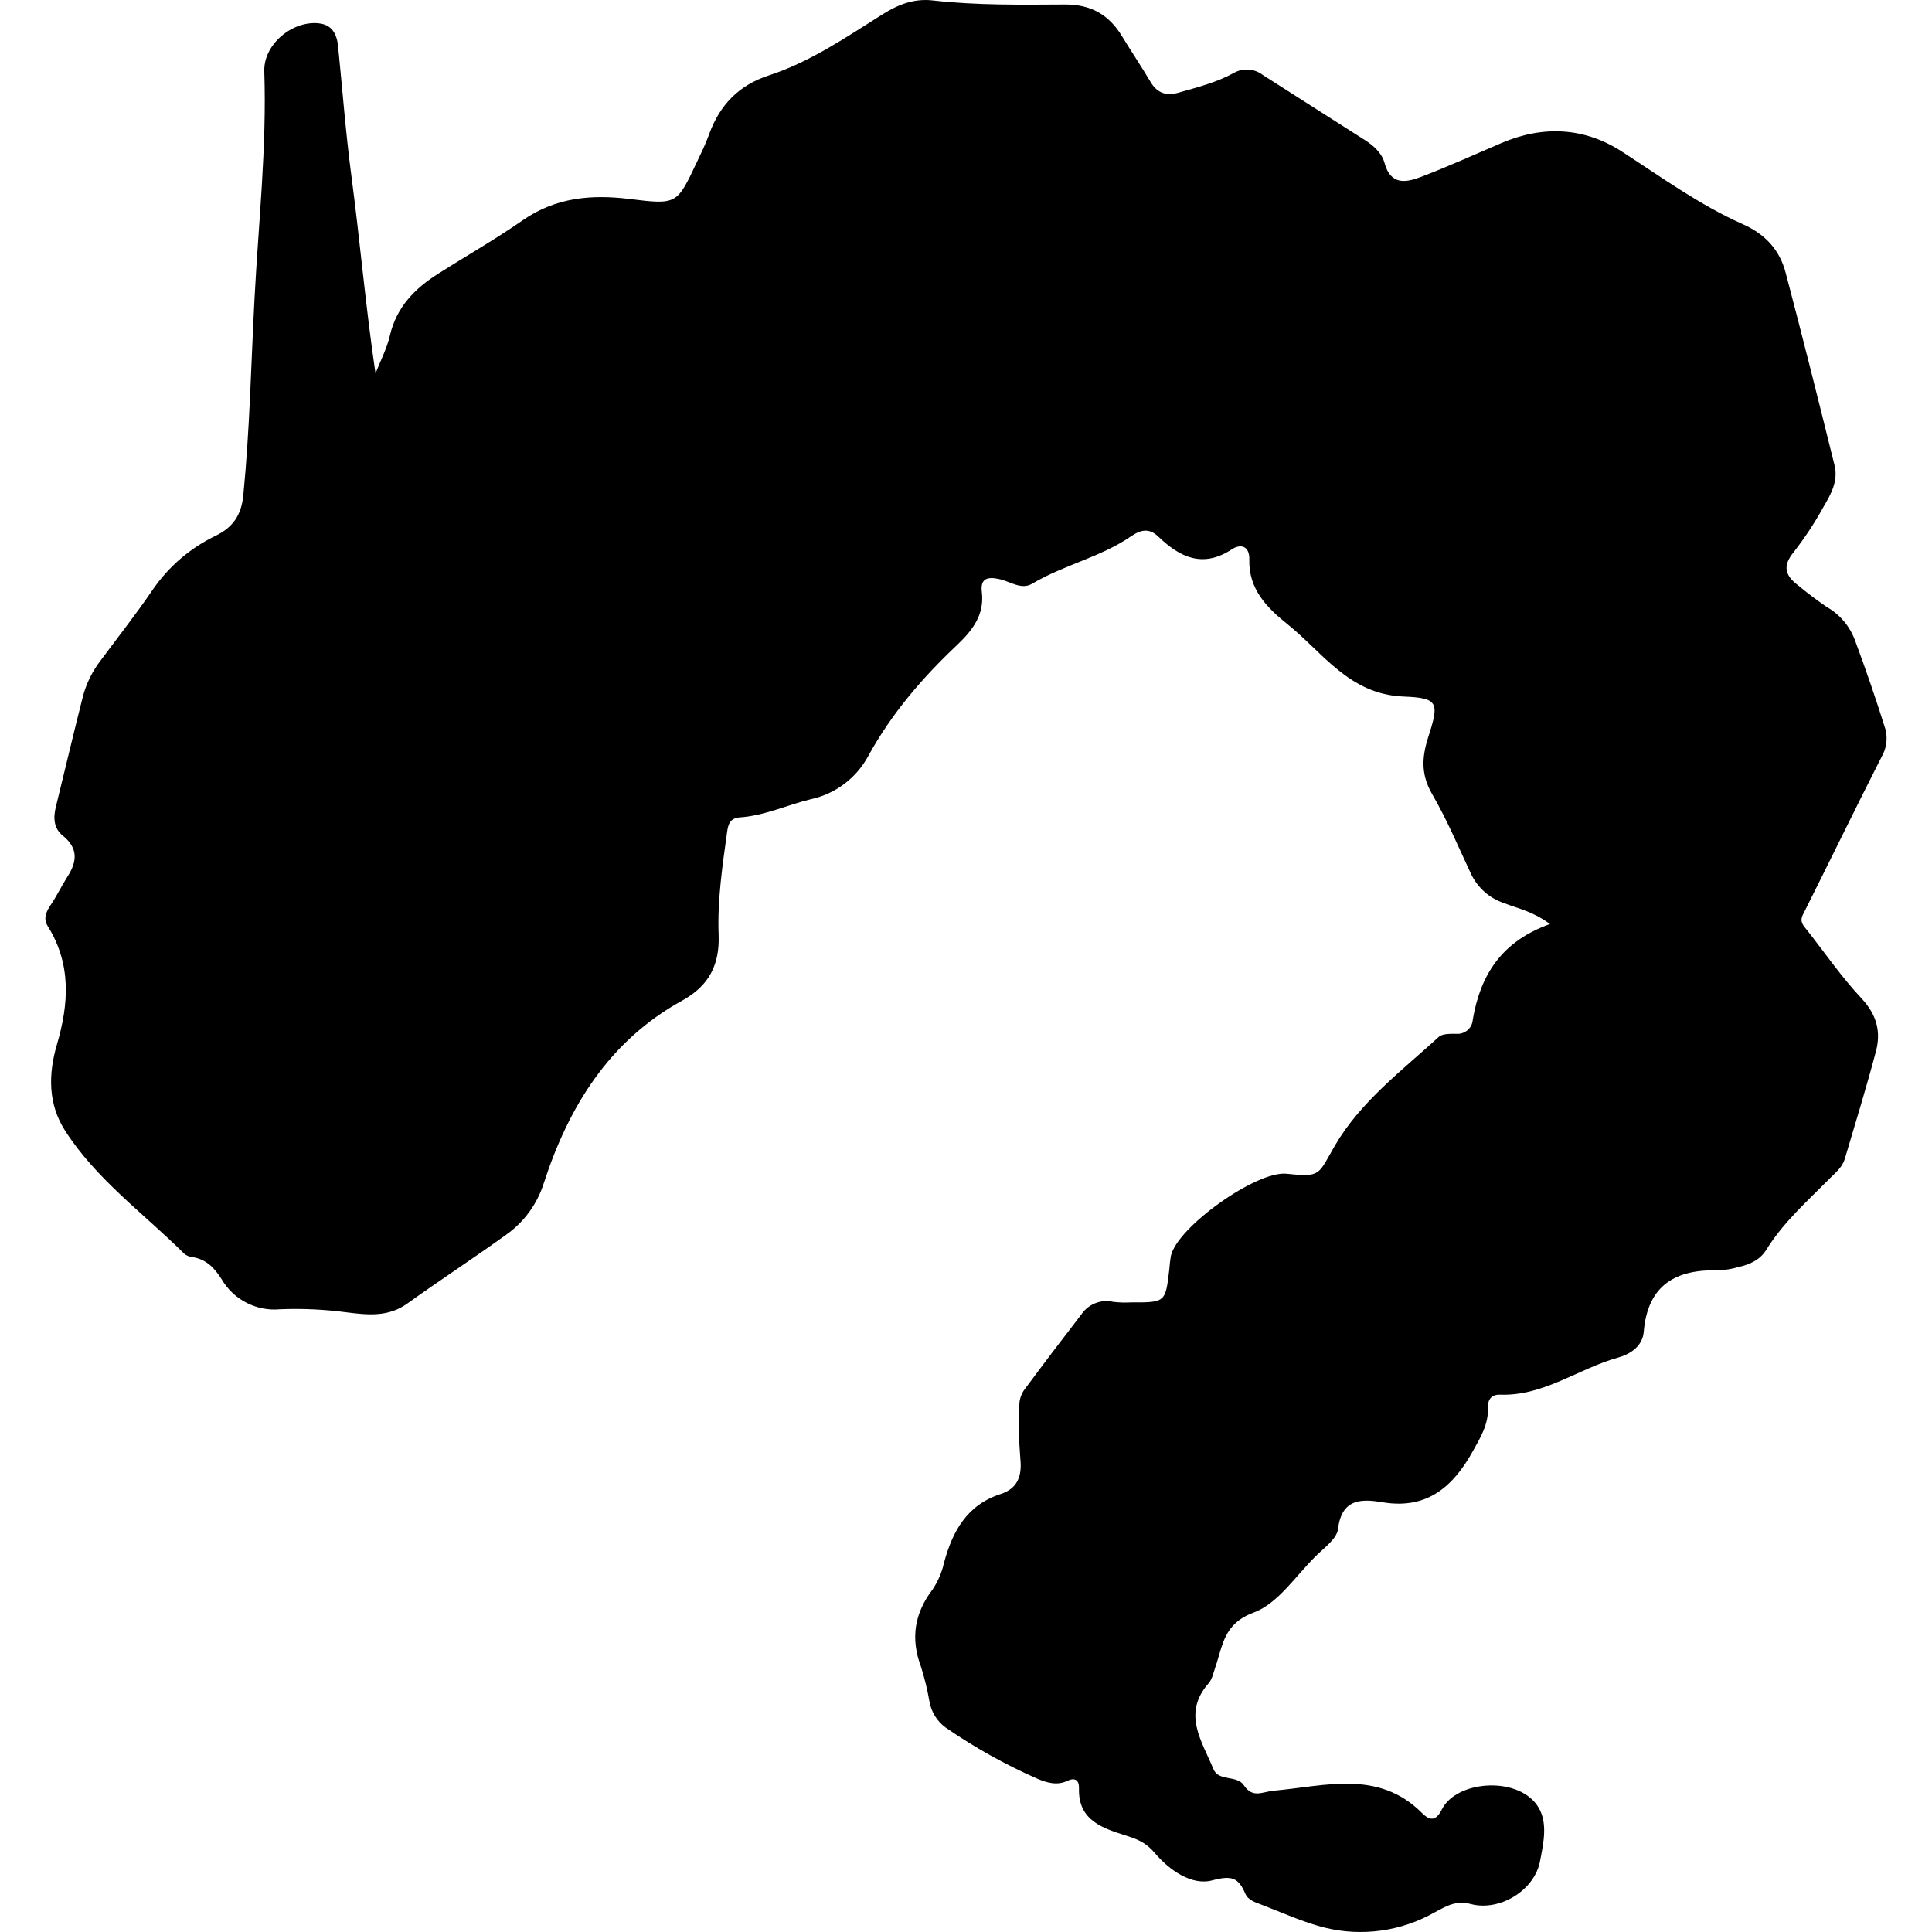 <svg width="25" height="25" viewBox="0 0 25 25" xmlns="http://www.w3.org/2000/svg">
<g clip-path="url(#clip0_347_150)">
<path d="M20.057 11.957C19.83 11.79 19.637 11.755 19.461 11.686C19.369 11.655 19.285 11.607 19.212 11.543C19.14 11.479 19.081 11.402 19.038 11.315C18.874 10.966 18.725 10.608 18.532 10.276C18.385 10.023 18.398 9.798 18.482 9.536C18.625 9.091 18.615 9.031 18.159 9.013C17.458 8.984 17.12 8.446 16.659 8.076C16.392 7.862 16.156 7.623 16.166 7.24C16.171 7.068 16.057 7.031 15.94 7.108C15.565 7.354 15.269 7.213 14.989 6.944C14.871 6.831 14.764 6.851 14.632 6.942C14.24 7.211 13.764 7.31 13.356 7.553C13.217 7.636 13.075 7.526 12.938 7.495C12.783 7.46 12.682 7.478 12.705 7.663C12.741 7.959 12.577 8.163 12.387 8.344C11.935 8.77 11.536 9.234 11.235 9.783C11.159 9.924 11.054 10.047 10.926 10.143C10.798 10.24 10.651 10.307 10.495 10.341C10.187 10.415 9.895 10.555 9.574 10.577C9.445 10.586 9.422 10.667 9.408 10.771C9.347 11.211 9.282 11.651 9.299 12.095C9.314 12.48 9.177 12.755 8.828 12.947C7.884 13.467 7.359 14.317 7.036 15.312C6.951 15.58 6.781 15.814 6.55 15.977C6.128 16.281 5.692 16.566 5.269 16.869C5.023 17.046 4.752 17.015 4.488 16.982C4.201 16.944 3.911 16.93 3.622 16.942C3.472 16.956 3.322 16.926 3.188 16.857C3.054 16.788 2.943 16.682 2.867 16.552C2.776 16.408 2.669 16.294 2.49 16.267C2.451 16.263 2.414 16.248 2.384 16.223C1.86 15.702 1.249 15.264 0.843 14.632C0.619 14.283 0.625 13.897 0.737 13.515C0.892 12.986 0.924 12.474 0.617 11.983C0.559 11.89 0.594 11.803 0.653 11.715C0.734 11.596 0.796 11.464 0.874 11.342C1 11.146 1.013 10.974 0.811 10.812C0.694 10.718 0.688 10.581 0.723 10.44C0.841 9.962 0.953 9.483 1.074 9.007C1.119 8.839 1.198 8.681 1.305 8.543C1.529 8.241 1.762 7.945 1.974 7.634C2.182 7.33 2.466 7.087 2.798 6.929C3.012 6.823 3.123 6.667 3.148 6.412C3.232 5.567 3.248 4.718 3.293 3.872C3.344 2.89 3.453 1.911 3.42 0.925C3.408 0.576 3.778 0.268 4.12 0.301C4.298 0.318 4.359 0.442 4.375 0.6C4.431 1.156 4.473 1.714 4.546 2.268C4.659 3.117 4.731 3.97 4.859 4.832C4.922 4.67 5.006 4.511 5.045 4.343C5.13 3.976 5.365 3.735 5.667 3.544C6.033 3.311 6.411 3.096 6.766 2.849C7.193 2.553 7.656 2.514 8.149 2.575C8.758 2.65 8.759 2.645 9.013 2.107C9.071 1.985 9.131 1.864 9.176 1.737C9.313 1.359 9.56 1.102 9.948 0.976C10.485 0.801 10.95 0.481 11.422 0.184C11.631 0.053 11.835 -0.022 12.074 0.006C12.64 0.07 13.21 0.061 13.778 0.058C14.114 0.056 14.35 0.189 14.519 0.469C14.639 0.667 14.769 0.859 14.887 1.058C14.974 1.206 15.092 1.245 15.253 1.198C15.495 1.129 15.739 1.068 15.96 0.947C16.019 0.912 16.086 0.896 16.153 0.9C16.221 0.904 16.286 0.928 16.339 0.969C16.777 1.25 17.217 1.528 17.655 1.808C17.772 1.882 17.881 1.979 17.916 2.109C17.995 2.4 18.194 2.363 18.388 2.289C18.739 2.155 19.082 1.999 19.428 1.851C19.969 1.62 20.505 1.647 20.993 1.965C21.503 2.296 21.997 2.654 22.554 2.902C22.845 3.032 23.029 3.235 23.106 3.528C23.325 4.356 23.533 5.189 23.739 6.021C23.79 6.224 23.69 6.4 23.592 6.566C23.48 6.769 23.352 6.962 23.21 7.145C23.061 7.327 23.101 7.45 23.269 7.575C23.387 7.674 23.511 7.767 23.638 7.854C23.808 7.95 23.937 8.104 24.004 8.287C24.145 8.666 24.276 9.048 24.397 9.434C24.413 9.494 24.417 9.557 24.408 9.619C24.4 9.681 24.379 9.741 24.347 9.795C24.003 10.472 23.671 11.156 23.33 11.835C23.282 11.931 23.339 11.98 23.385 12.038C23.617 12.334 23.832 12.646 24.088 12.919C24.284 13.128 24.343 13.351 24.274 13.607C24.151 14.072 24.009 14.533 23.872 14.995C23.841 15.102 23.756 15.17 23.681 15.245C23.39 15.54 23.077 15.815 22.856 16.172C22.774 16.304 22.642 16.363 22.497 16.395C22.413 16.42 22.328 16.434 22.241 16.438C21.684 16.422 21.321 16.627 21.27 17.234C21.255 17.417 21.101 17.521 20.941 17.566C20.424 17.709 19.976 18.068 19.409 18.047C19.303 18.044 19.25 18.108 19.254 18.213C19.263 18.428 19.157 18.602 19.058 18.779C18.805 19.234 18.47 19.534 17.896 19.44C17.625 19.395 17.362 19.384 17.314 19.785C17.299 19.912 17.135 20.028 17.026 20.136C16.765 20.393 16.537 20.75 16.221 20.867C15.832 21.011 15.824 21.292 15.727 21.571C15.702 21.643 15.687 21.728 15.638 21.783C15.293 22.176 15.556 22.535 15.702 22.893C15.769 23.055 16.005 22.966 16.095 23.101C16.211 23.275 16.333 23.185 16.488 23.171C17.143 23.113 17.835 22.895 18.399 23.459C18.516 23.577 18.589 23.551 18.659 23.412C18.841 23.048 19.609 22.979 19.884 23.352C20.039 23.563 19.974 23.843 19.928 24.083C19.857 24.463 19.405 24.736 19.034 24.639C18.846 24.59 18.73 24.656 18.566 24.745C18.133 24.992 17.622 25.063 17.139 24.943C16.86 24.873 16.594 24.75 16.324 24.647C16.244 24.616 16.151 24.589 16.114 24.504C16.025 24.296 15.938 24.265 15.686 24.332C15.421 24.404 15.128 24.197 14.943 23.978C14.833 23.848 14.73 23.803 14.578 23.755C14.282 23.66 13.949 23.565 13.962 23.141C13.965 23.04 13.914 22.996 13.815 23.043C13.678 23.109 13.544 23.068 13.422 23.016C13.007 22.834 12.61 22.612 12.237 22.355C12.126 22.274 12.051 22.154 12.027 22.018C12.001 21.866 11.964 21.716 11.918 21.569C11.781 21.203 11.831 20.878 12.068 20.567C12.138 20.462 12.188 20.346 12.215 20.223C12.326 19.814 12.511 19.474 12.95 19.332C13.166 19.262 13.227 19.101 13.203 18.876C13.184 18.646 13.18 18.415 13.19 18.184C13.19 18.117 13.21 18.051 13.247 17.994C13.493 17.661 13.744 17.331 13.997 17.003C14.041 16.939 14.104 16.89 14.177 16.862C14.249 16.834 14.329 16.828 14.405 16.846C14.481 16.855 14.559 16.857 14.636 16.853C15.081 16.854 15.081 16.854 15.131 16.423C15.135 16.365 15.142 16.308 15.151 16.251C15.236 15.875 16.262 15.147 16.647 15.188C17.101 15.236 17.054 15.201 17.276 14.82C17.606 14.256 18.139 13.855 18.618 13.417C18.665 13.374 18.765 13.378 18.841 13.377C18.867 13.38 18.894 13.377 18.919 13.369C18.945 13.361 18.968 13.348 18.989 13.331C19.009 13.314 19.026 13.292 19.038 13.269C19.049 13.245 19.056 13.219 19.058 13.192C19.155 12.624 19.424 12.182 20.057 11.957Z"/>
</g>
<defs>
<clipPath id="clip0_347_150">
<rect width="25" height="25"/>
</clipPath>
</defs>
</svg>
